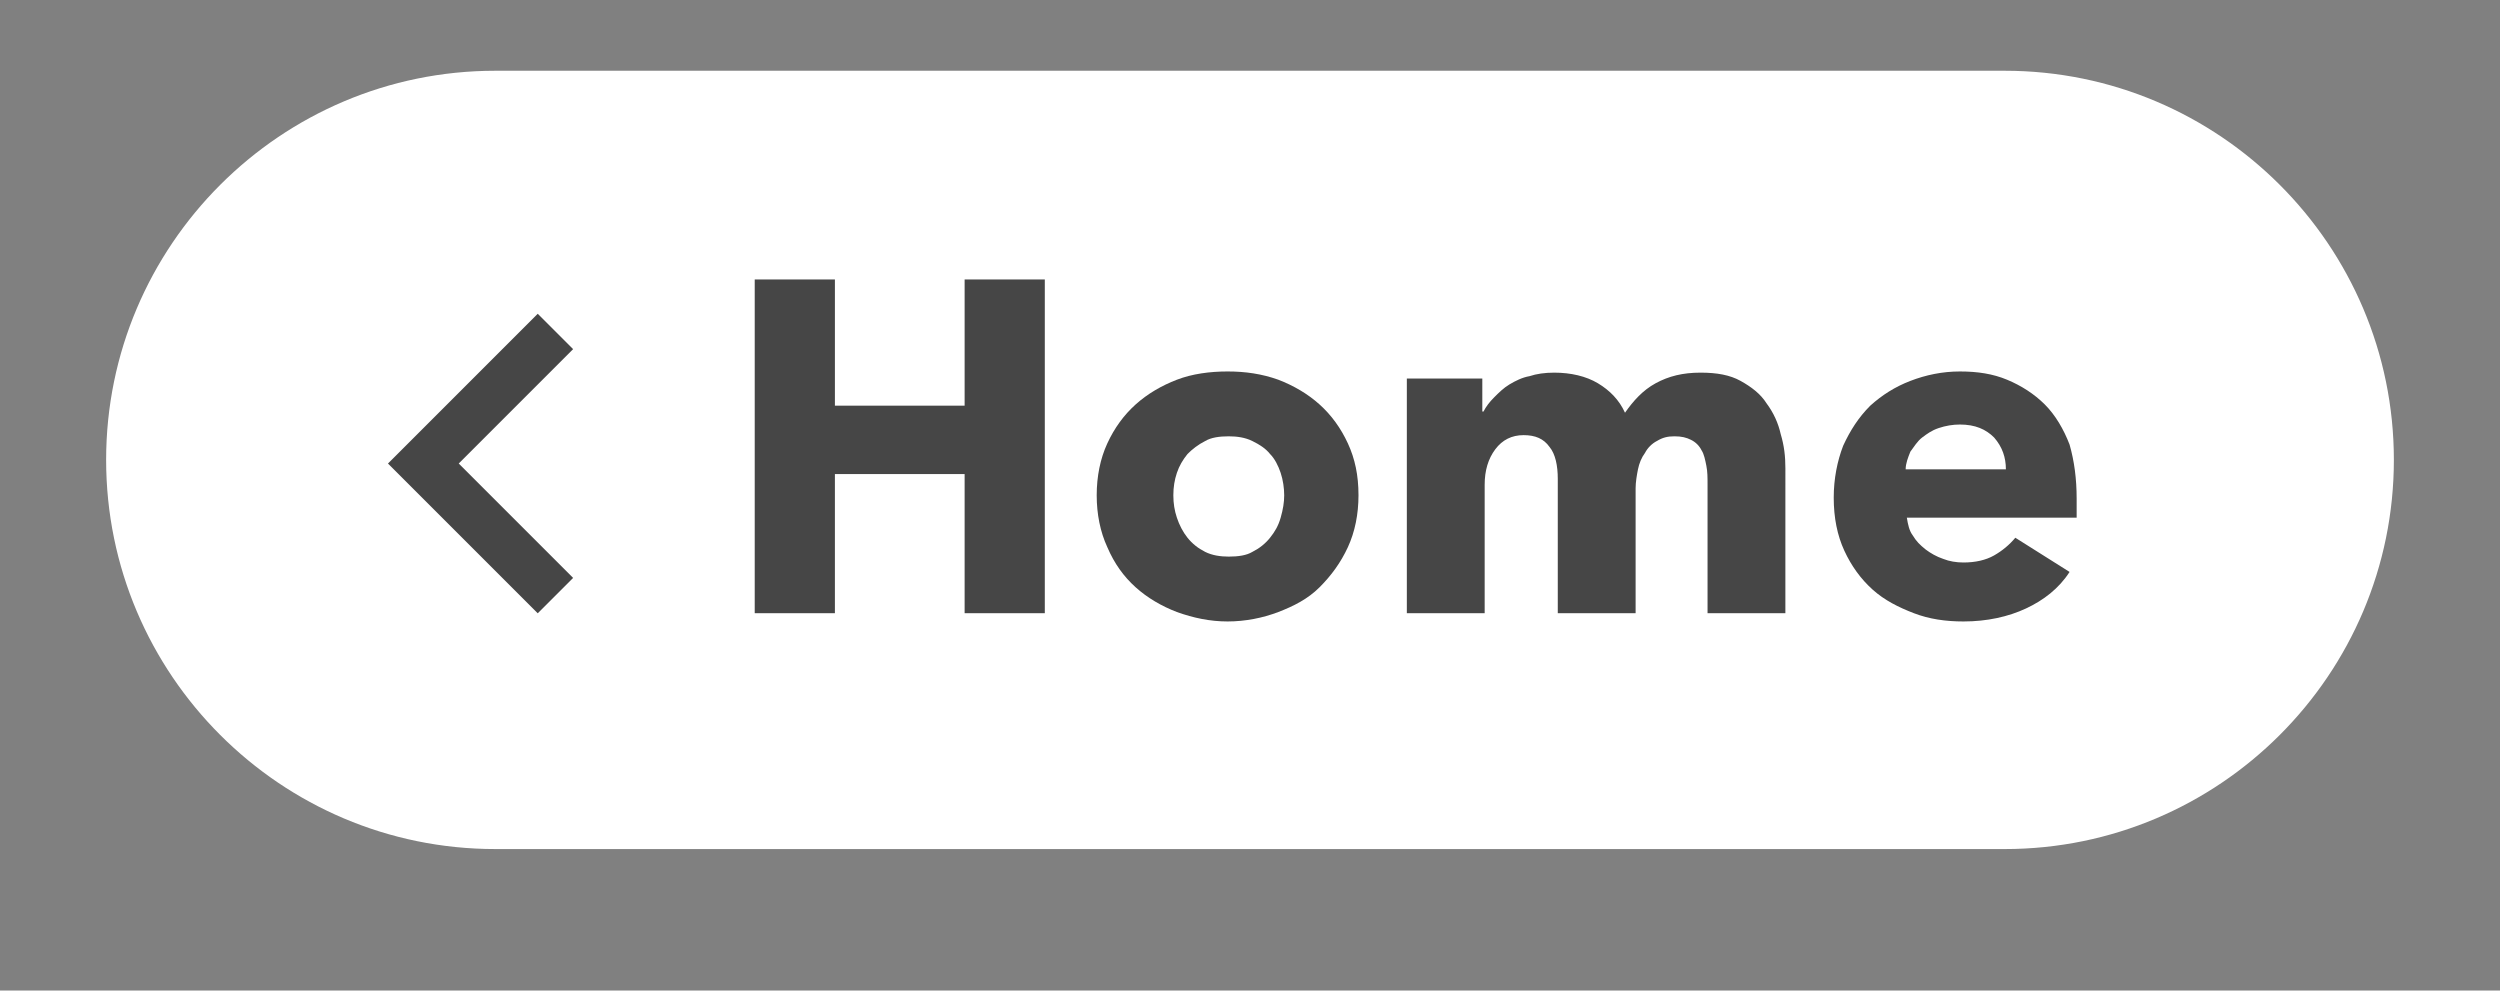 <?xml version="1.0" encoding="utf-8"?>
<!-- Generator: Adobe Illustrator 22.1.0, SVG Export Plug-In . SVG Version: 6.00 Build 0)  -->
<svg version="1.1" id="Layer_1" xmlns="http://www.w3.org/2000/svg" xmlns:xlink="http://www.w3.org/1999/xlink" x="0px" y="0px"
	 viewBox="0 0 212 84" style="enable-background:new 0 0 212 84;" xml:space="preserve">
<rect x="0" y="0" width="212" height="84" fill="#808080" stroke="none"/>
<style type="text/css">
	.st0{fill:#FFFFFF;}
	.st1{enable-background:new    ;}
	.st2{fill:#464646;}
	.st3{fill:none;}
</style>
<g id="Group_1460" transform="translate(-22 -26)">
	<g transform="matrix(1, 0, 0, 1, 22, 26)">
		<path id="Rectangle_549-2" class="st0" d="M42,6h128c18.2,0,33,14.8,33,33l0,0c0,18.2-14.8,33-33,33H42C23.8,72,9,57.2,9,39l0,0
			C9,20.8,23.8,6,42,6z"/>
	</g>
	<g class="st1">
		<path class="st2" d="M103.8,78V66.2h-11V78h-6.8V49.7h6.8v10.7h11V49.7h6.8V78H103.8z"/>
		<path class="st2" d="M137.2,68c0,1.6-0.3,3.1-0.9,4.4c-0.6,1.3-1.4,2.4-2.4,3.4s-2.2,1.6-3.5,2.1c-1.3,0.5-2.8,0.8-4.3,0.8
			c-1.5,0-2.9-0.3-4.3-0.8c-1.3-0.5-2.5-1.2-3.5-2.1s-1.8-2-2.4-3.4c-0.6-1.3-0.9-2.8-0.9-4.4c0-1.6,0.3-3.1,0.9-4.4
			c0.6-1.3,1.4-2.4,2.4-3.3s2.2-1.6,3.5-2.1c1.3-0.5,2.8-0.7,4.3-0.7c1.5,0,2.9,0.2,4.3,0.7c1.3,0.5,2.5,1.2,3.5,2.1s1.8,2,2.4,3.3
			C136.9,64.9,137.2,66.3,137.2,68z M130.9,68c0-0.6-0.1-1.3-0.3-1.9c-0.2-0.6-0.5-1.2-0.9-1.6c-0.4-0.5-0.9-0.8-1.5-1.1
			c-0.6-0.3-1.3-0.4-2-0.4c-0.8,0-1.5,0.1-2,0.4c-0.6,0.3-1.1,0.7-1.5,1.1c-0.4,0.5-0.7,1-0.9,1.6c-0.2,0.6-0.3,1.2-0.3,1.9
			s0.1,1.3,0.3,1.9c0.2,0.6,0.5,1.2,0.9,1.7c0.4,0.5,0.9,0.9,1.5,1.2c0.6,0.3,1.3,0.4,2,0.4c0.8,0,1.5-0.1,2-0.4
			c0.6-0.3,1.1-0.7,1.5-1.2c0.4-0.5,0.7-1,0.9-1.7C130.8,69.2,130.9,68.6,130.9,68z"/>
		<path class="st2" d="M166.8,78V67.1c0-0.6,0-1.1-0.1-1.6s-0.2-1-0.4-1.3c-0.2-0.4-0.5-0.7-0.9-0.9c-0.4-0.2-0.8-0.3-1.4-0.3
			c-0.6,0-1,0.1-1.5,0.4c-0.4,0.2-0.8,0.6-1,1c-0.3,0.4-0.5,0.9-0.6,1.4c-0.1,0.5-0.2,1.1-0.2,1.6V78h-6.6V66.6
			c0-1.1-0.2-2.1-0.7-2.7c-0.5-0.7-1.2-1-2.2-1c-1,0-1.8,0.4-2.4,1.2c-0.6,0.8-0.9,1.8-0.9,3V78h-6.6V58.1h6.4v2.8h0.1
			c0.2-0.4,0.5-0.8,0.9-1.2c0.4-0.4,0.8-0.8,1.3-1.1s1.1-0.6,1.7-0.7c0.6-0.2,1.3-0.3,2.1-0.3c1.4,0,2.7,0.3,3.7,0.9
			s1.8,1.4,2.3,2.5c0.7-1,1.5-1.9,2.6-2.5s2.3-0.9,3.8-0.9c1.4,0,2.5,0.2,3.4,0.7c0.9,0.5,1.7,1.1,2.2,1.9c0.6,0.8,1,1.7,1.2,2.6
			c0.3,1,0.4,1.9,0.4,2.9V78H166.8z"/>
		<path class="st2" d="M198.1,68.3c0,0.3,0,0.5,0,0.8s0,0.5,0,0.8h-14.4c0.1,0.6,0.2,1.1,0.5,1.5c0.3,0.5,0.6,0.8,1.1,1.2
			c0.4,0.3,0.9,0.6,1.5,0.8c0.5,0.2,1.1,0.3,1.7,0.3c1,0,1.9-0.2,2.6-0.6c0.7-0.4,1.3-0.9,1.8-1.5l4.6,2.9c-0.9,1.4-2.2,2.4-3.7,3.1
			s-3.3,1.1-5.3,1.1c-1.5,0-2.9-0.2-4.2-0.7c-1.3-0.5-2.5-1.1-3.5-2s-1.8-2-2.4-3.3c-0.6-1.3-0.9-2.8-0.9-4.5c0-1.6,0.3-3.1,0.8-4.4
			c0.6-1.3,1.3-2.4,2.3-3.4c1-0.9,2.1-1.6,3.4-2.1s2.7-0.8,4.2-0.8c1.5,0,2.8,0.2,4,0.7c1.2,0.5,2.3,1.2,3.2,2.1
			c0.9,0.9,1.6,2.1,2.1,3.4C197.9,65.1,198.1,66.6,198.1,68.3z M192.1,65.8c0-1-0.3-1.9-1-2.7c-0.7-0.7-1.6-1.1-2.9-1.1
			c-0.6,0-1.2,0.1-1.8,0.3s-1,0.5-1.4,0.8c-0.4,0.3-0.7,0.8-1,1.2c-0.2,0.5-0.4,1-0.4,1.5H192.1z"/>
	</g>
	<g id="arrow_up" transform="translate(38 90.707) rotate(-90)">
		<path id="Path_950" class="st2" d="M15.7,32.6l9.7-9.7l9.7,9.7l3-3L25.4,16.9L12.7,29.6L15.7,32.6z"/>
		<path id="Path_951" class="st3" d="M0,0h50.7v50.7H0V0z"/>
	</g>
</g>
</svg>
